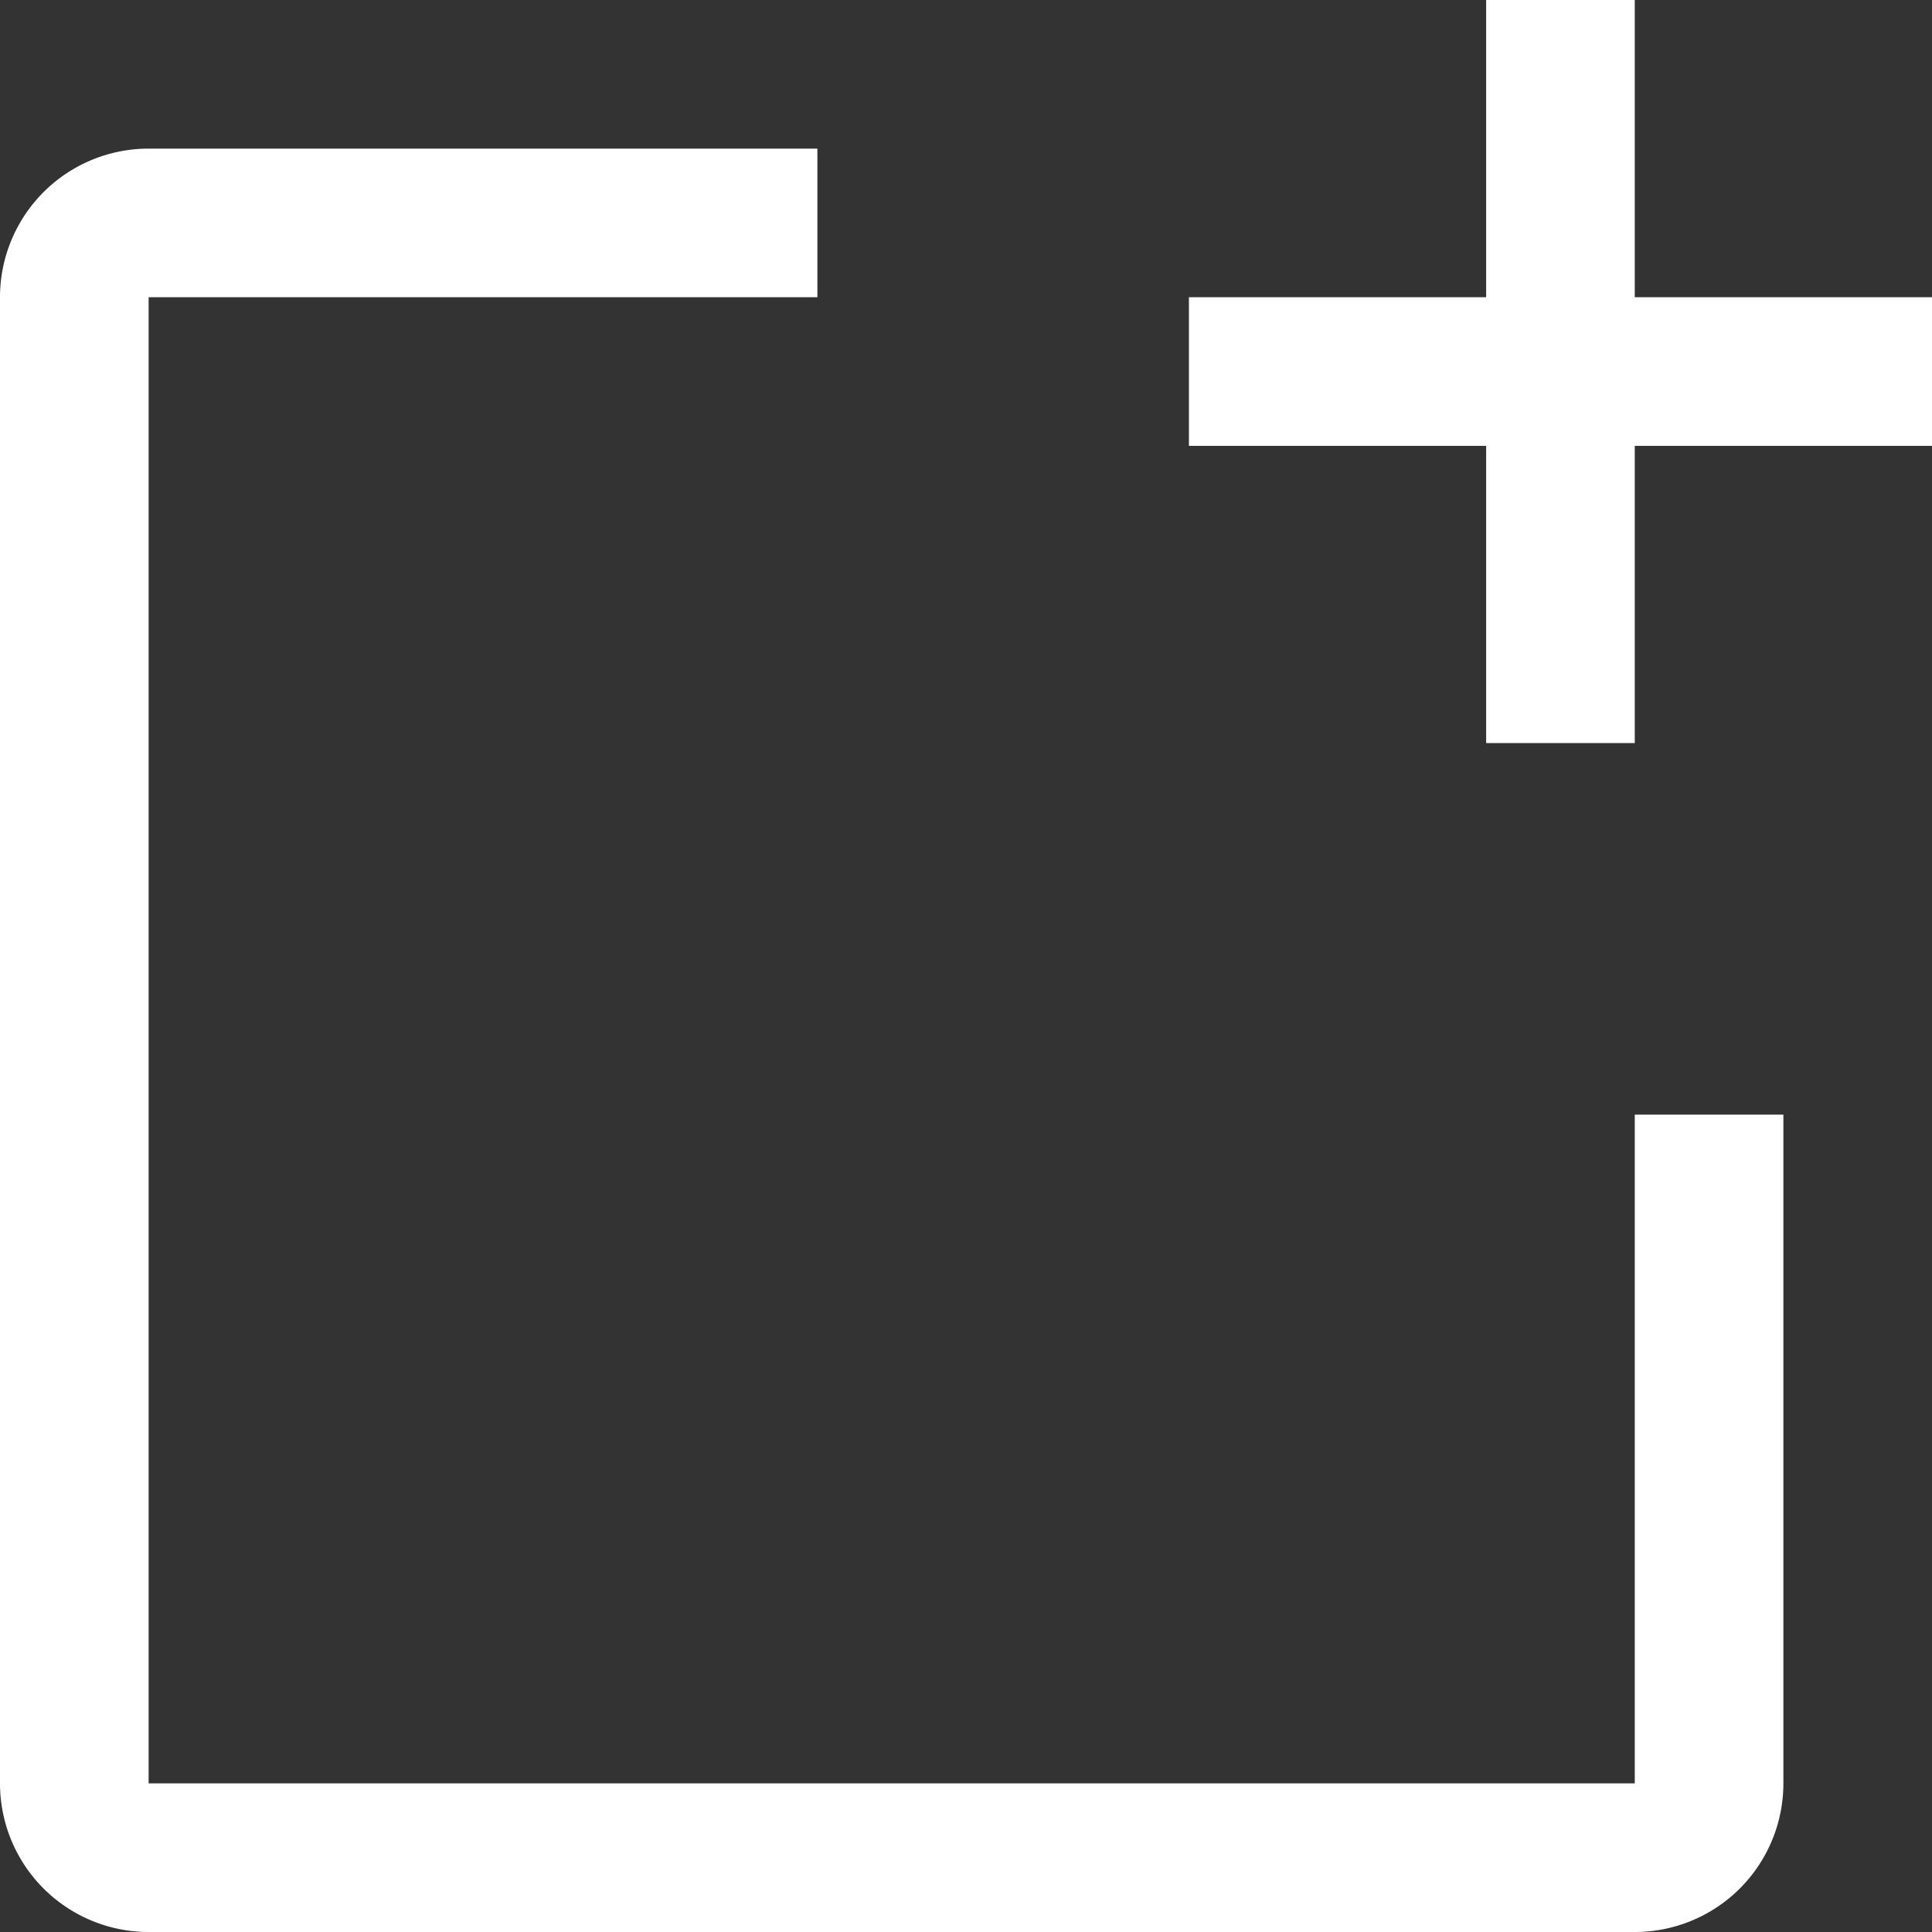 <svg xmlns="http://www.w3.org/2000/svg" width="29.25" height="29.25" viewBox="0 0 29.25 29.25">
  <rect x="0" y="0" width="29.25" height="29.25" fill="#333333" stroke="none"/>
  <g id="new-tab" transform="translate(-4.5 -2.25)">
    <path id="Trazado_1861" data-name="Trazado 1861" d="M29.25,29.25H6.75V6.75H16.875V4.5H6.75A2.25,2.25,0,0,0,4.5,6.75v22.5A2.25,2.25,0,0,0,6.75,31.5h22.5a2.25,2.25,0,0,0,2.25-2.25V19.125H29.25Z" fill="#fff"/>
    <path id="Trazado_1862" data-name="Trazado 1862" d="M29.25,6.75V2.25H27v4.5H22.5V9H27v4.5h2.25V9h4.5V6.75Z" fill="#fff"/>
  </g>
</svg>

